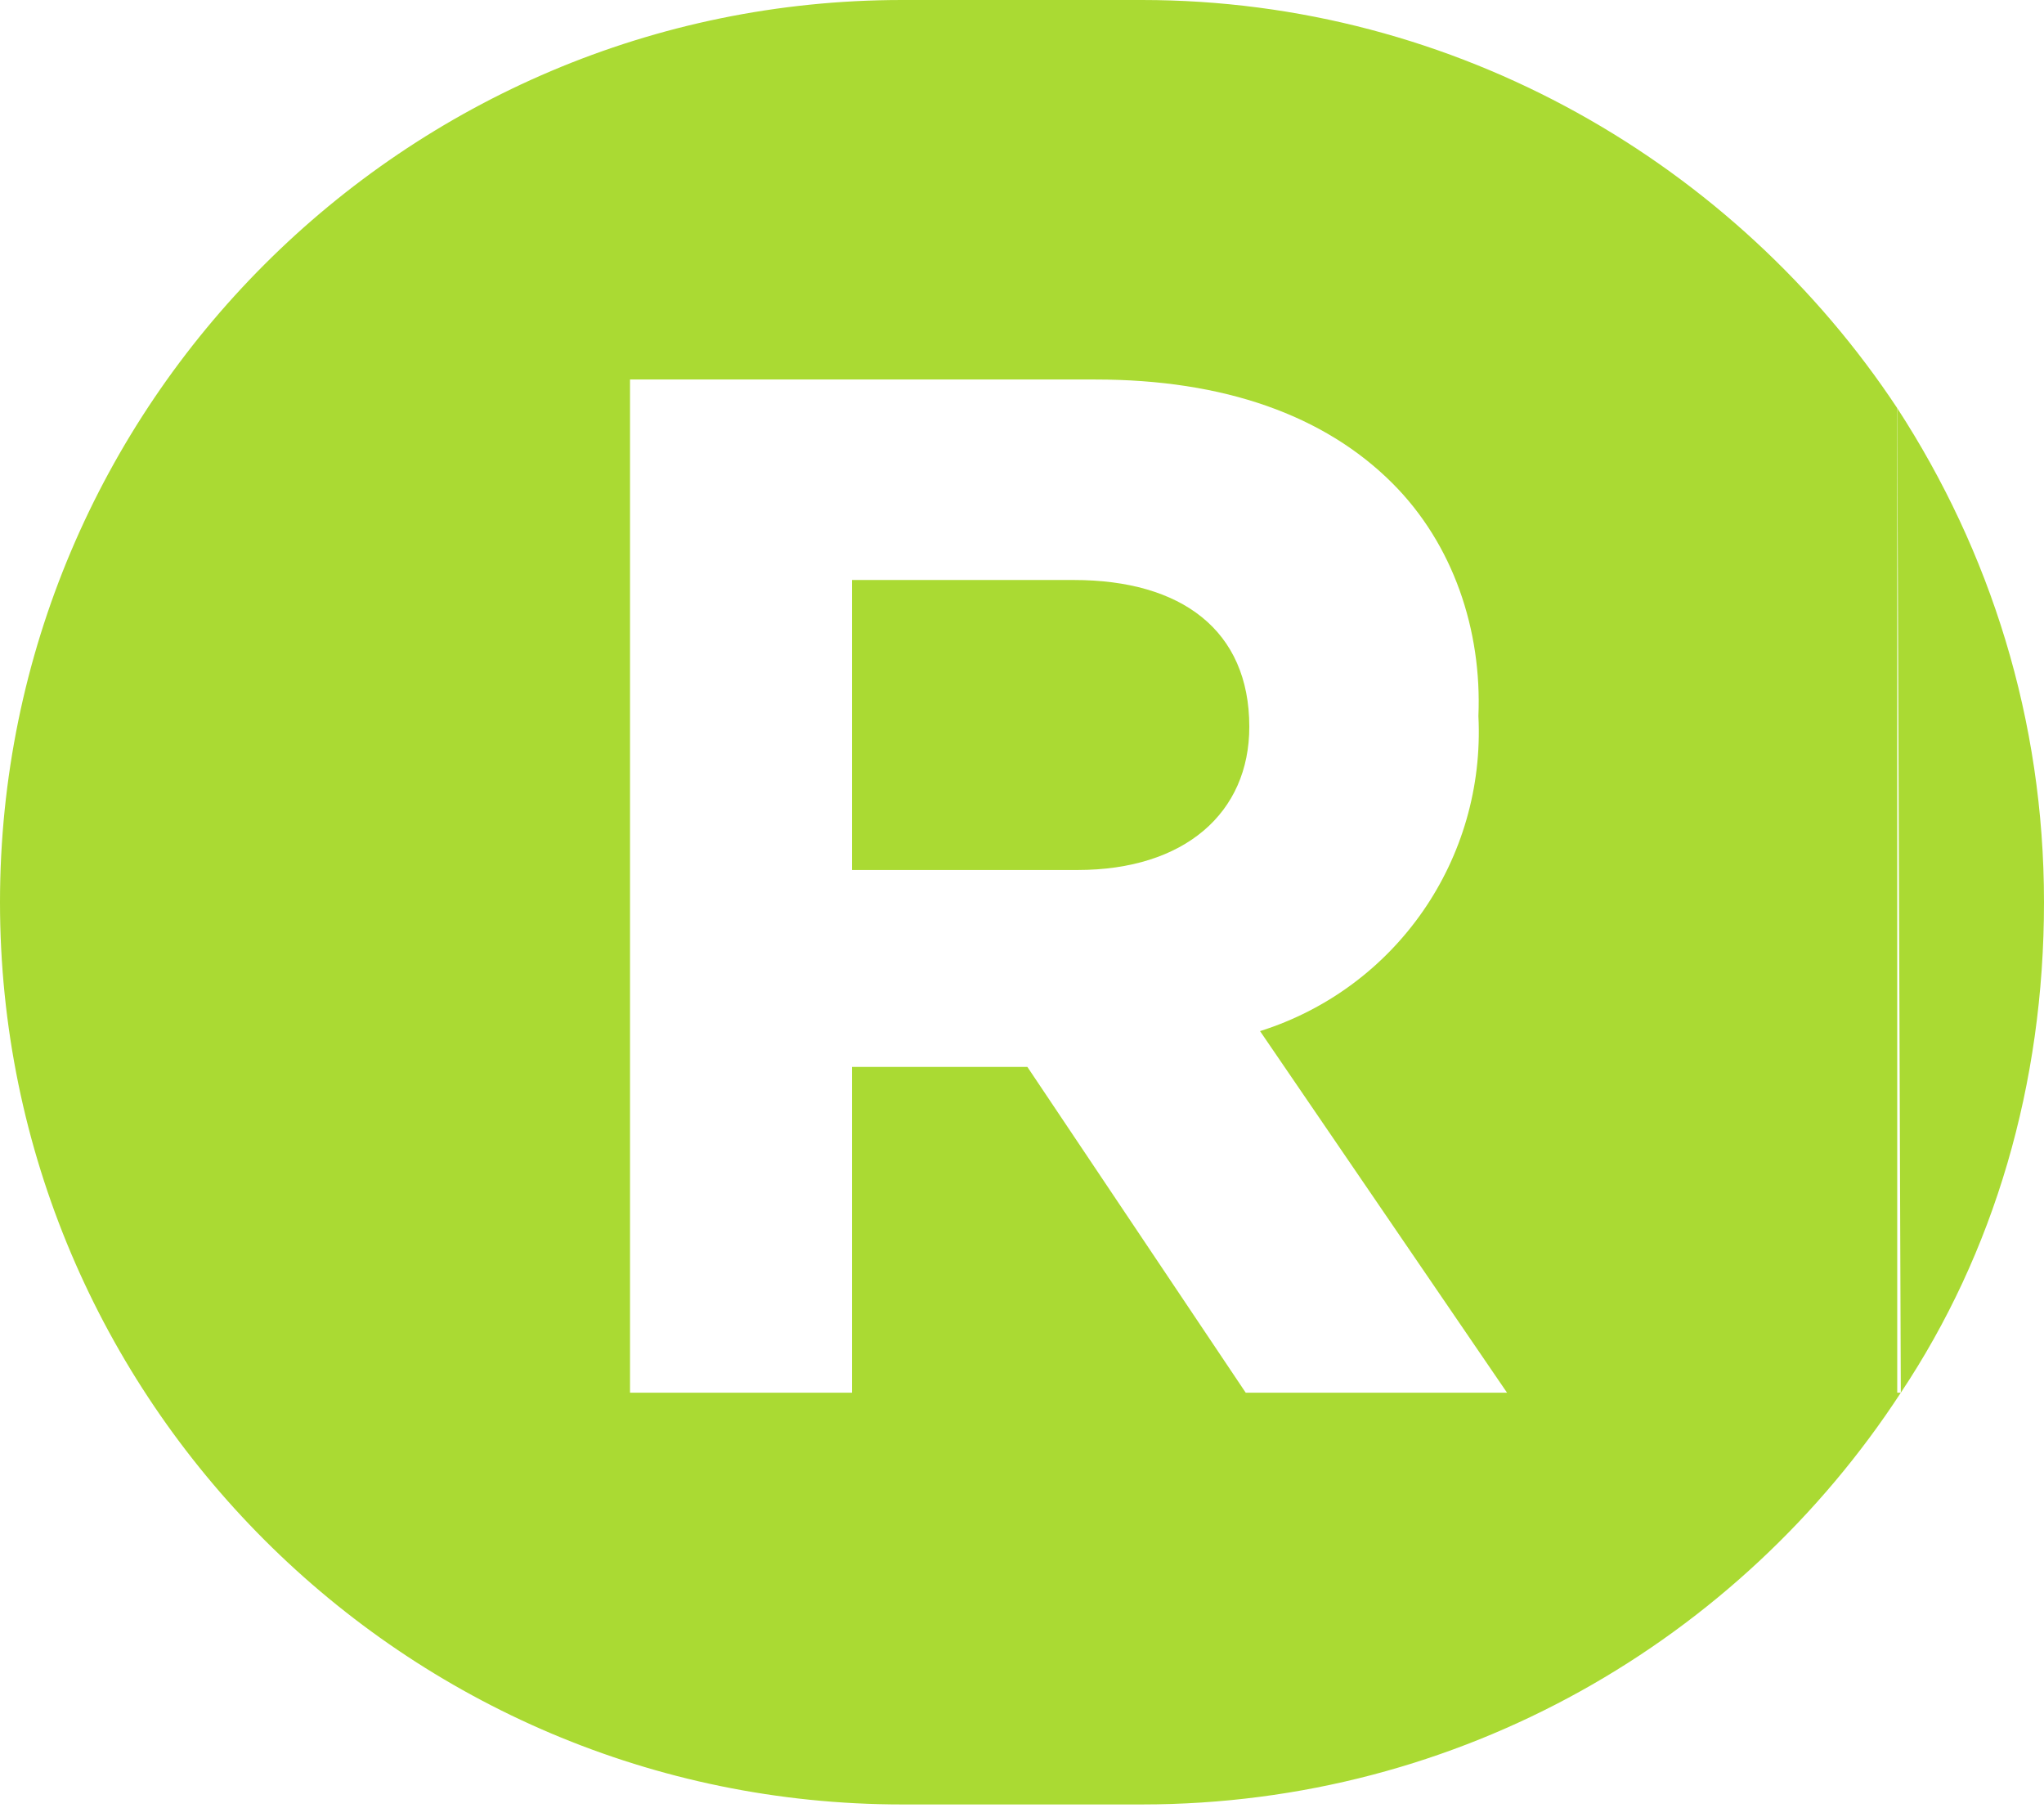 <?xml version="1.0" encoding="utf-8"?>
<!-- Generator: Adobe Illustrator 23.0.2, SVG Export Plug-In . SVG Version: 6.00 Build 0)  -->
<svg version="1.1" id="Layer_1" xmlns="http://www.w3.org/2000/svg" xmlns:xlink="http://www.w3.org/1999/xlink" x="0px" y="0px"
	 viewBox="0 0 57.1 50.5" style="enable-background:new 0 0 57.1 50.5;" xml:space="preserve">
<style type="text/css">
	.st0{fill:none;}
	.st1{fill:#AADA33;}
</style>
<title>respiratory-logo</title>
<g>
	<path class="st0" d="M47.2,20L47.2,20c0.1-2.5-0.8-4.8-2.4-6.6c-1.9-1.9-4.7-2.9-8.3-2.9h-13v28.3h6.3v-9.1h4.9l6.1,9.1H48
		l-6.9-10.1C44.9,27.6,47.4,24,47.2,20z"/>
	<g>
		<path class="st0" d="M47.2,20L47.2,20c0.1-2.5-0.8-4.8-2.4-6.6c-1.9-1.9-4.7-2.9-8.3-2.9h-13v28.3h6.2v-9.1h4.9l6.1,9.1v0h7.3
			l-6.9-10.1C44.9,27.6,47.4,24,47.2,20z"/>
		<g>
			<polygon class="st0" points="53,11.4 53,38.9 53.1,38.9 53,11.4 			"/>
			<path class="st0" d="M43.2,20L43.2,20c0.1-2.5-0.8-4.8-2.4-6.6c-1.9-1.9-4.7-2.9-8.3-2.9h-13v28.3h6.2v-9.1h4.9l6.1,9.1v0h7.3
				l-6.9-10.1C40.9,27.6,43.4,24,43.2,20z"/>
			<path class="st1" d="M53,11.4C48.5,4.6,40.7,0,31.9,0h-6.7C11.3,0,0,11.3,0,25.2c0,13.9,11.3,25.2,25.2,25.2h6.7
				c8.9,0,16.7-4.6,21.2-11.5H53V11.4z M34.8,38.9L34.8,38.9l-6.1-9.1h-4.9v9.1h-6.2V10.6h13c3.6,0,6.4,1,8.3,2.9
				c1.7,1.7,2.5,4.1,2.4,6.5V20c0.2,4-2.3,7.6-6.1,8.8l6.9,10.1H34.8z"/>
			<path class="st1" d="M53,11.4l0.1,27.5c2.6-3.9,4-8.6,4-13.7C57.1,20.1,55.6,15.4,53,11.4z"/>
			<polygon class="st1" points="53,10.6 53,11.4 53,11.4 			"/>
		</g>
	</g>
	<path class="st1" d="M30,16.2h-6.2v8.1h6.3c3,0,4.8-1.6,4.8-4l0,0C34.9,17.6,33,16.2,30,16.2z"/>
</g>
</svg>
